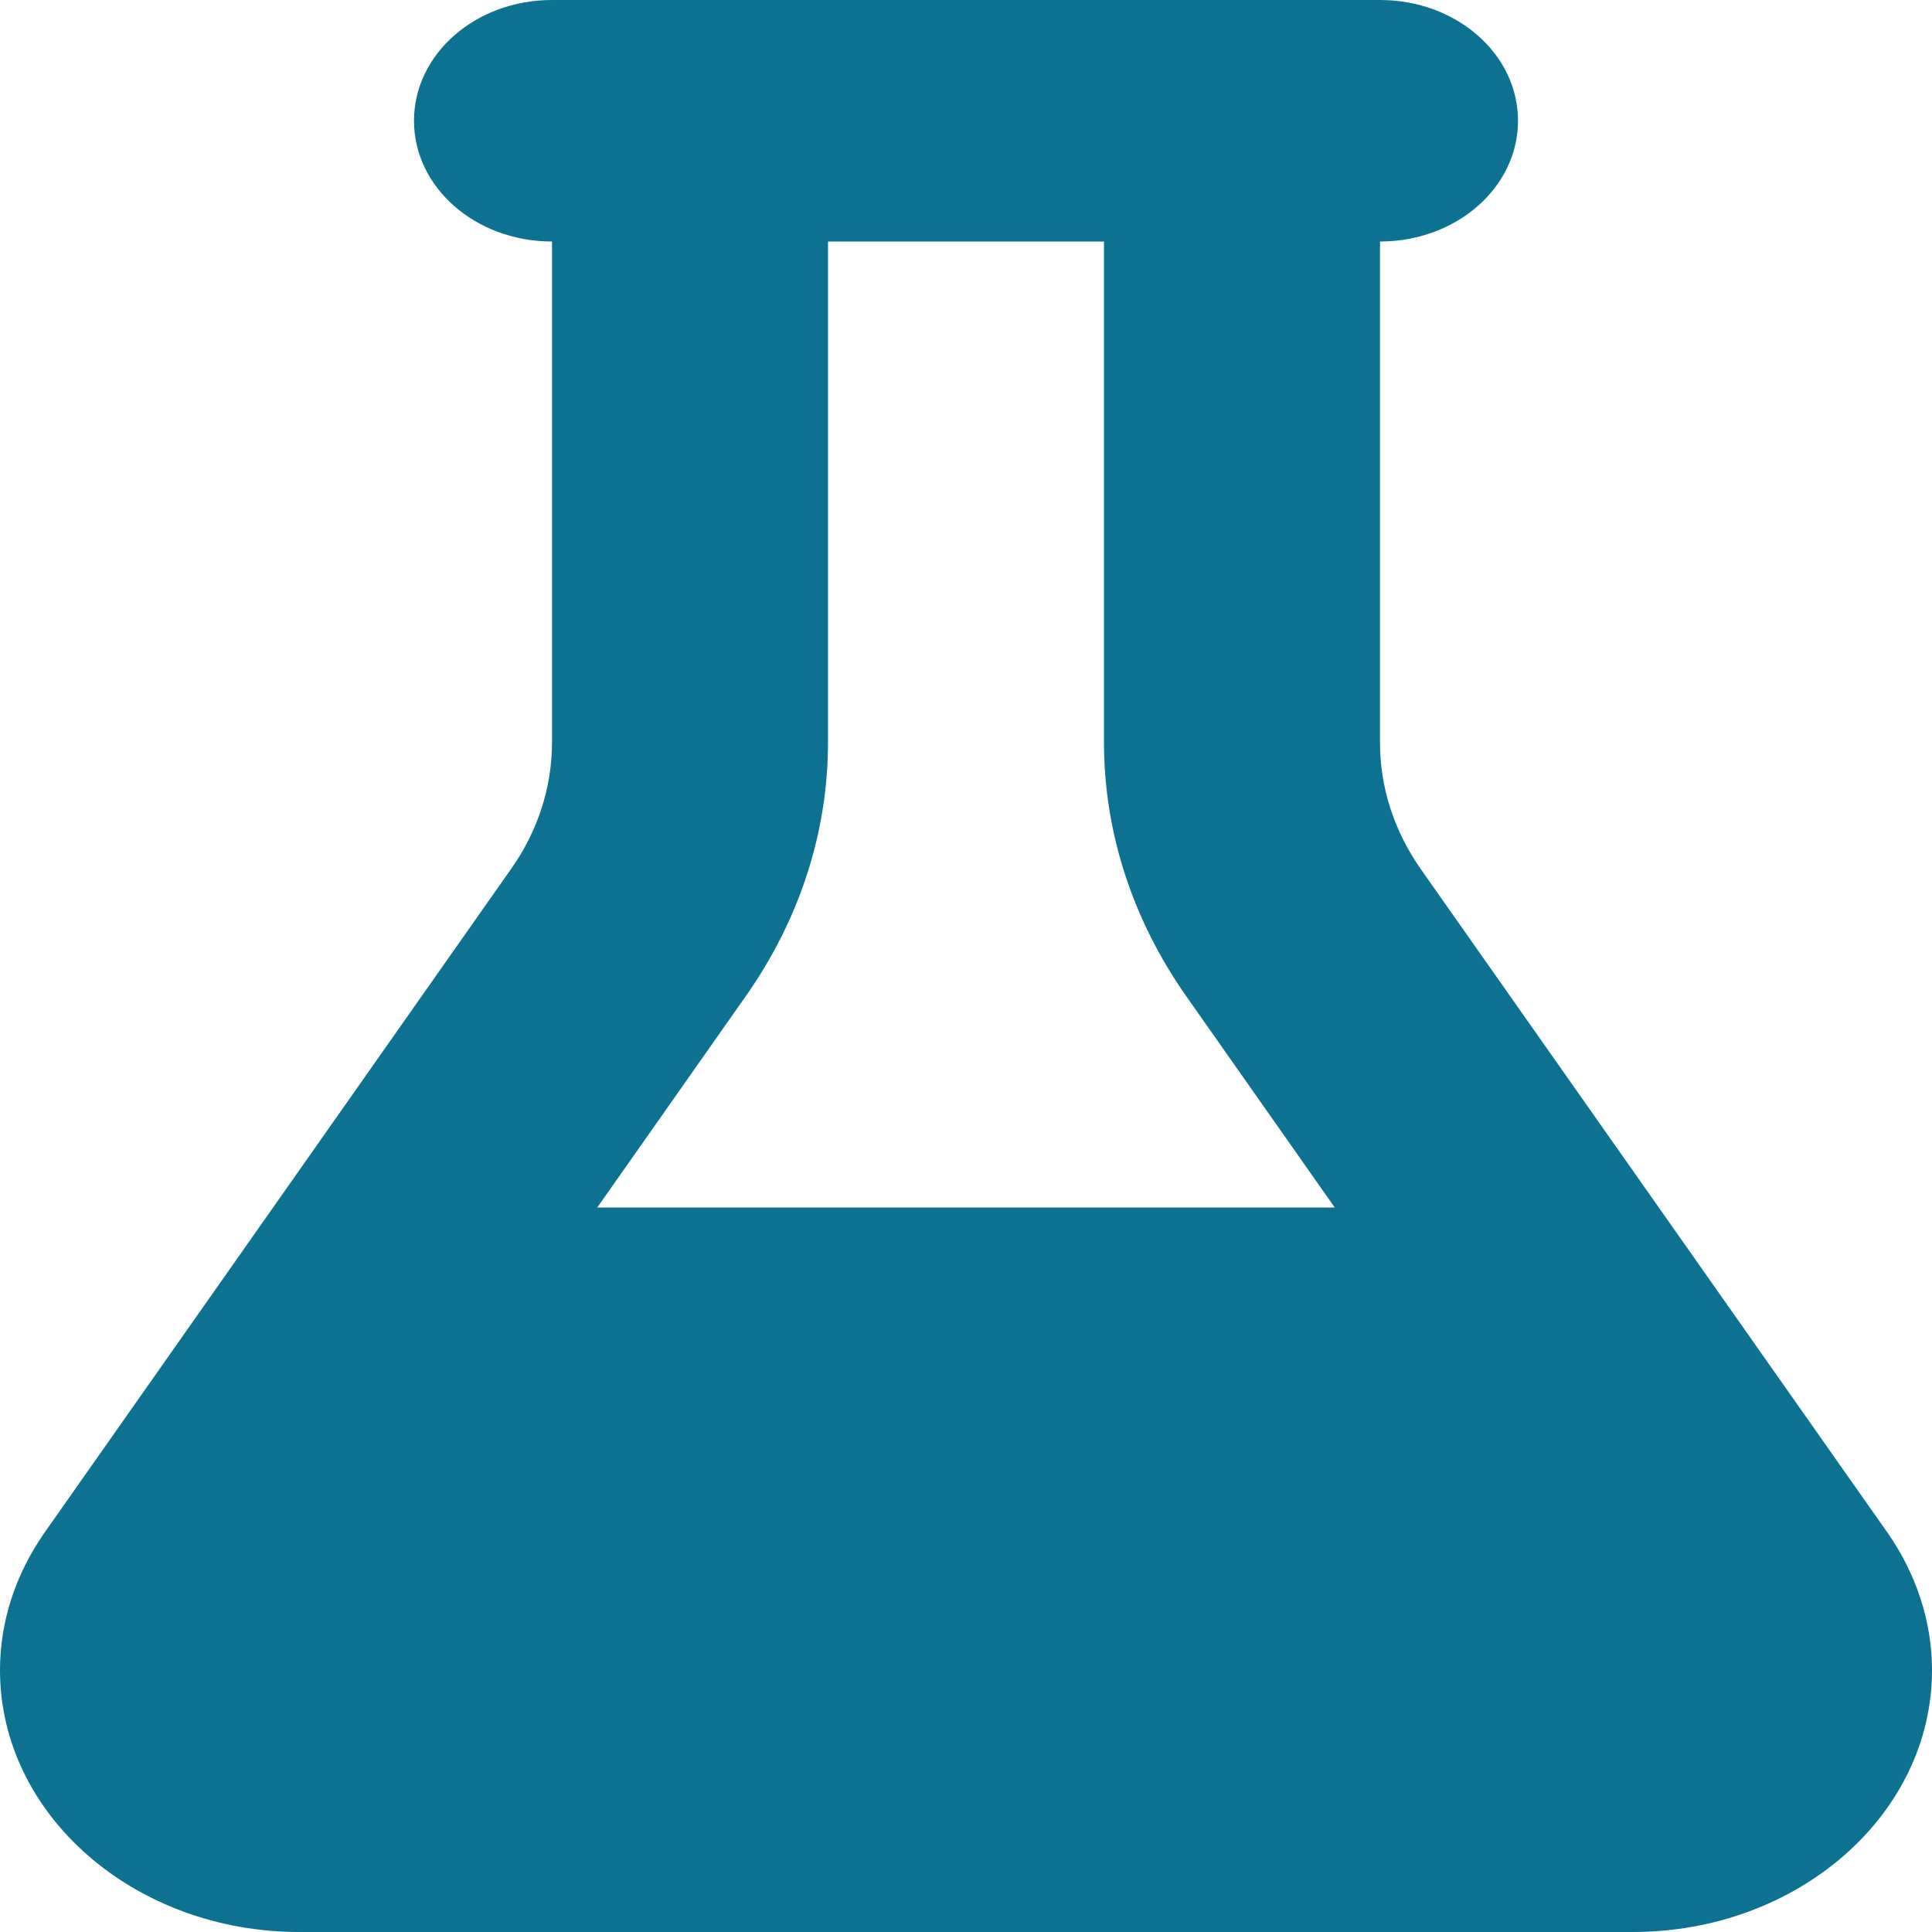 <svg width="28" height="28" viewBox="0 0 28 28" fill="none" xmlns="http://www.w3.org/2000/svg">
<path d="M18 0H10H8C6.894 0 6 0.782 6 1.75C6 2.718 6.894 3.5 8 3.5V10.762C8 11.408 7.794 12.048 7.406 12.595L0.644 22.214C0.225 22.816 0 23.499 0 24.205C0 26.299 1.944 28 4.338 28H23.663C26.056 28 28 26.299 28 24.205C28 23.505 27.775 22.816 27.356 22.214L20.594 12.6C20.206 12.048 20 11.413 20 10.768V3.5C21.106 3.5 22 2.718 22 1.75C22 0.782 21.106 0 20 0H18ZM12 10.762V3.5H16V10.762C16 12.059 16.413 13.327 17.188 14.432L19.344 17.5H8.656L10.812 14.432C11.588 13.327 12 12.059 12 10.762Z" fill="#0D7191"/>
</svg>
